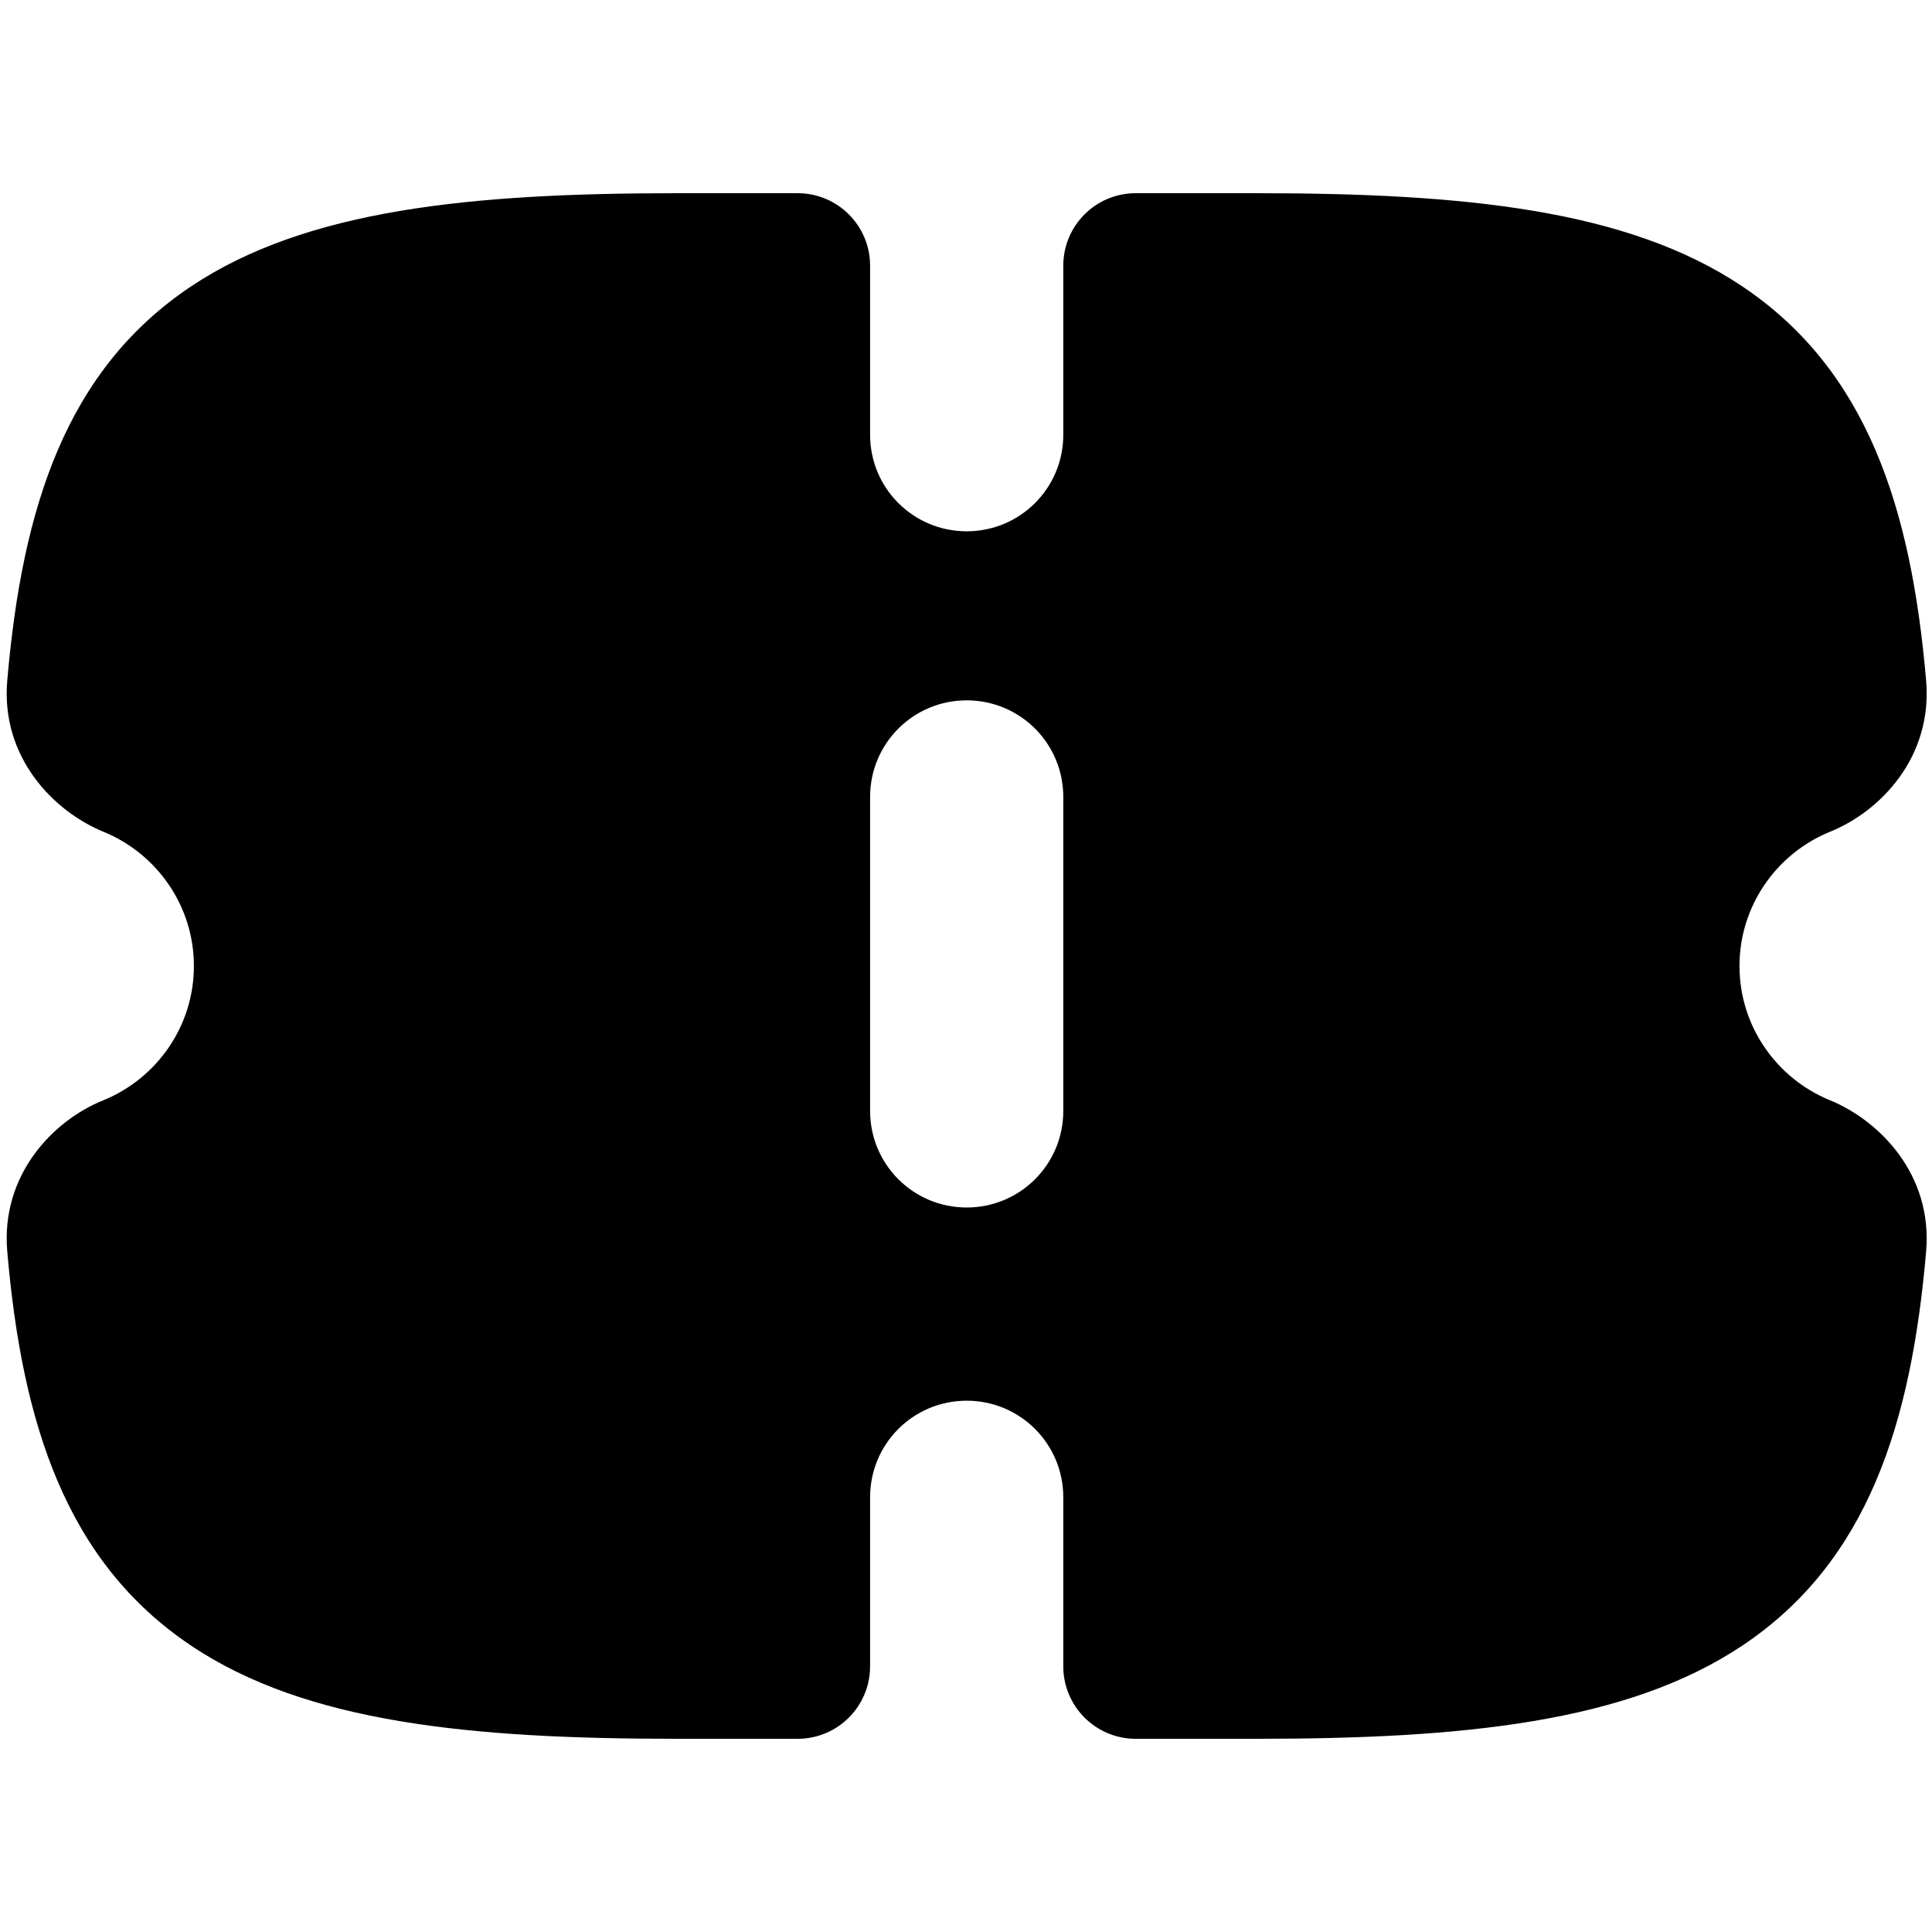<svg xmlns="http://www.w3.org/2000/svg" viewBox="0 0 560 560"><!--! Font Awesome Pro 7.0.1 by @fontawesome - https://fontawesome.com License - https://fontawesome.com/license (Commercial License) Copyright 2025 Fonticons, Inc. --><path fill="currentColor" d="M196.2 56l35 0c11.6 0 21 9.4 21 21l0 49c0 15.5 12.5 28 28 28s28-12.5 28-28l0-49c0-11.6 9.4-21 21-21l35 0c59.6 0 107.4 4.6 140.8 27 36.3 24.3 49 64.4 53.3 114.3 1.9 22.1-13.2 37.9-27.9 43.8-15.4 6.3-26.2 21.4-26.2 38.9s10.8 32.6 26.2 38.9c14.6 6 29.8 21.7 27.9 43.8-4.3 49.9-16.9 90-53.3 114.3-33.4 22.3-81.1 27-140.8 27l-35 0c-11.6 0-21-9.4-21-21l0-49c0-15.5-12.5-28-28-28s-28 12.5-28 28l0 49c0 11.6-9.4 21-21 21l-35 0c-59.6 0-107.4-4.6-140.8-27-36.3-24.3-49-64.4-53.3-114.3-1.9-22.1 13.2-37.9 27.9-43.8 15.4-6.3 26.2-21.4 26.2-38.9S45.4 247.4 30 241.1c-14.6-6-29.8-21.7-27.9-43.8 4.3-49.9 16.9-90 53.3-114.3 33.4-22.3 81.1-27 140.8-27zm112 175c0-15.5-12.5-28-28-28s-28 12.5-28 28l0 91c0 15.5 12.5 28 28 28s28-12.5 28-28l0-91z"/></svg>